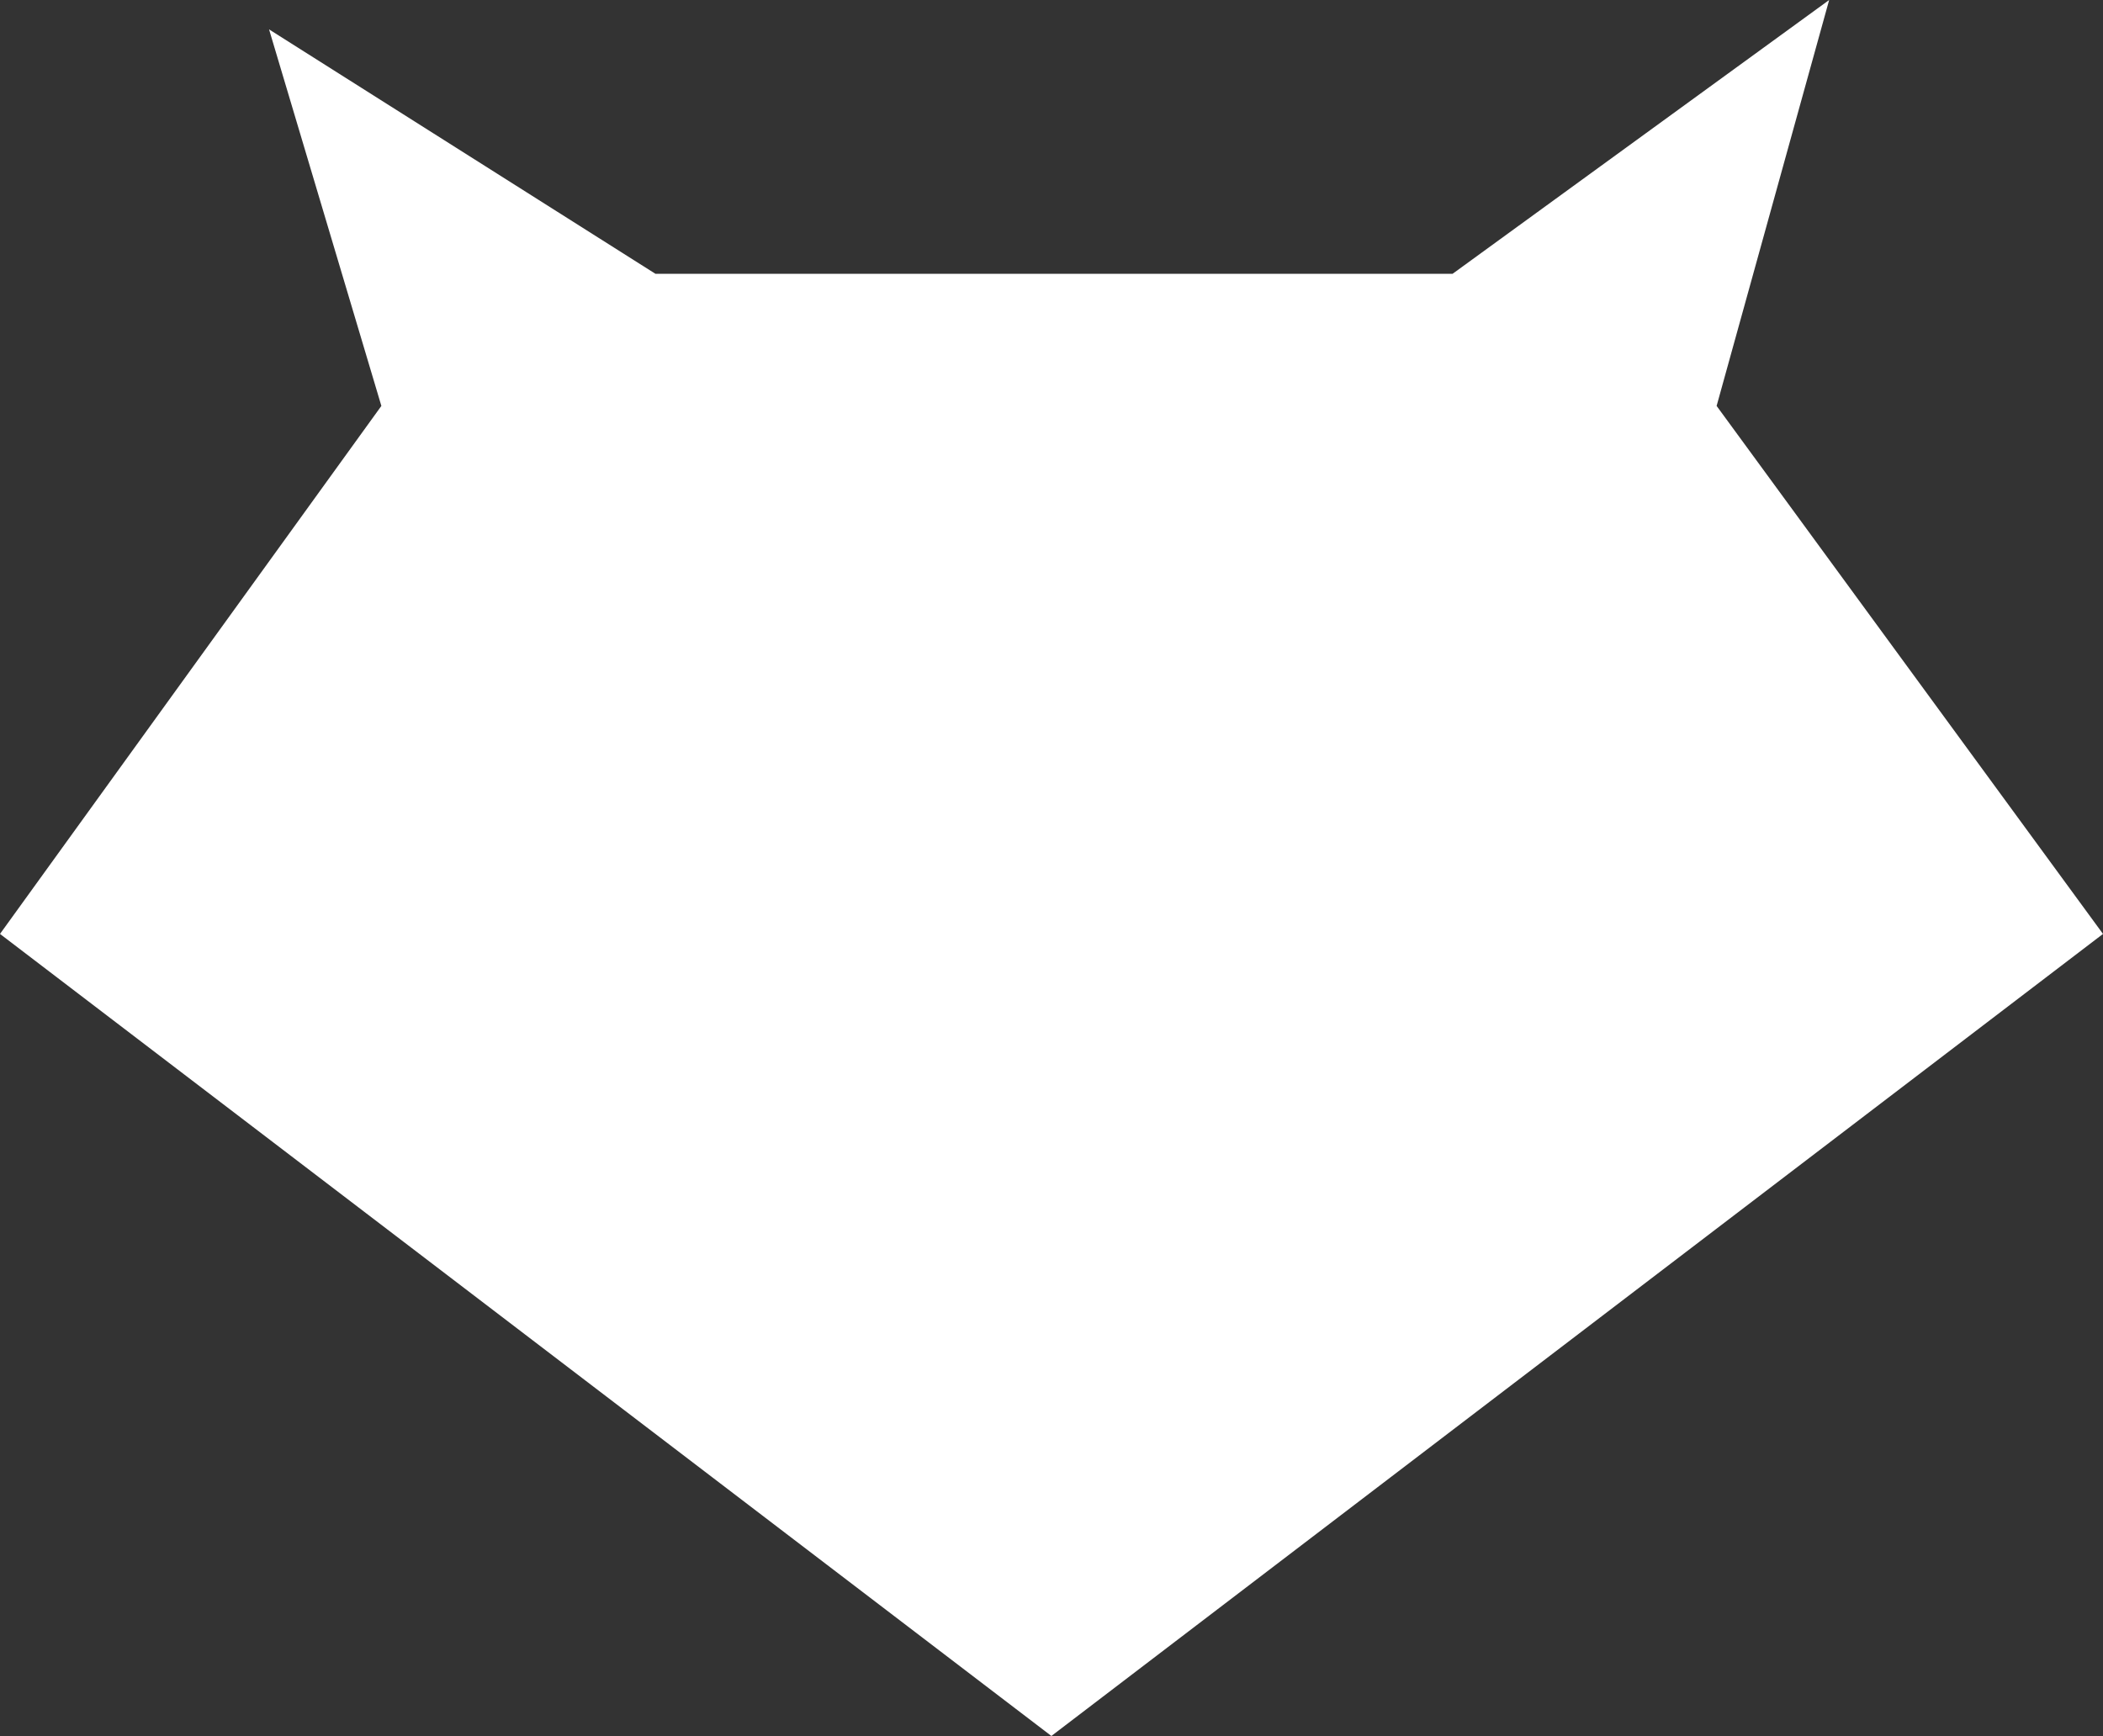 <svg id="Calque_1" data-name="Calque 1" xmlns="http://www.w3.org/2000/svg" viewBox="0 0 88.01 72.66"><rect x="0" y="0" width="88.01" height="72.66" fill="#333333" stroke="none"/><defs><style>.cls-1{fill:#fff;}</style></defs><title>white_fox</title><polygon class="cls-1" points="15.96 16.99 11.26 1.23 27.43 11.46 60.79 11.46 76.55 0 71.84 16.99 88.01 39.09 44 72.66 0 39.09 15.96 16.99"/></svg>